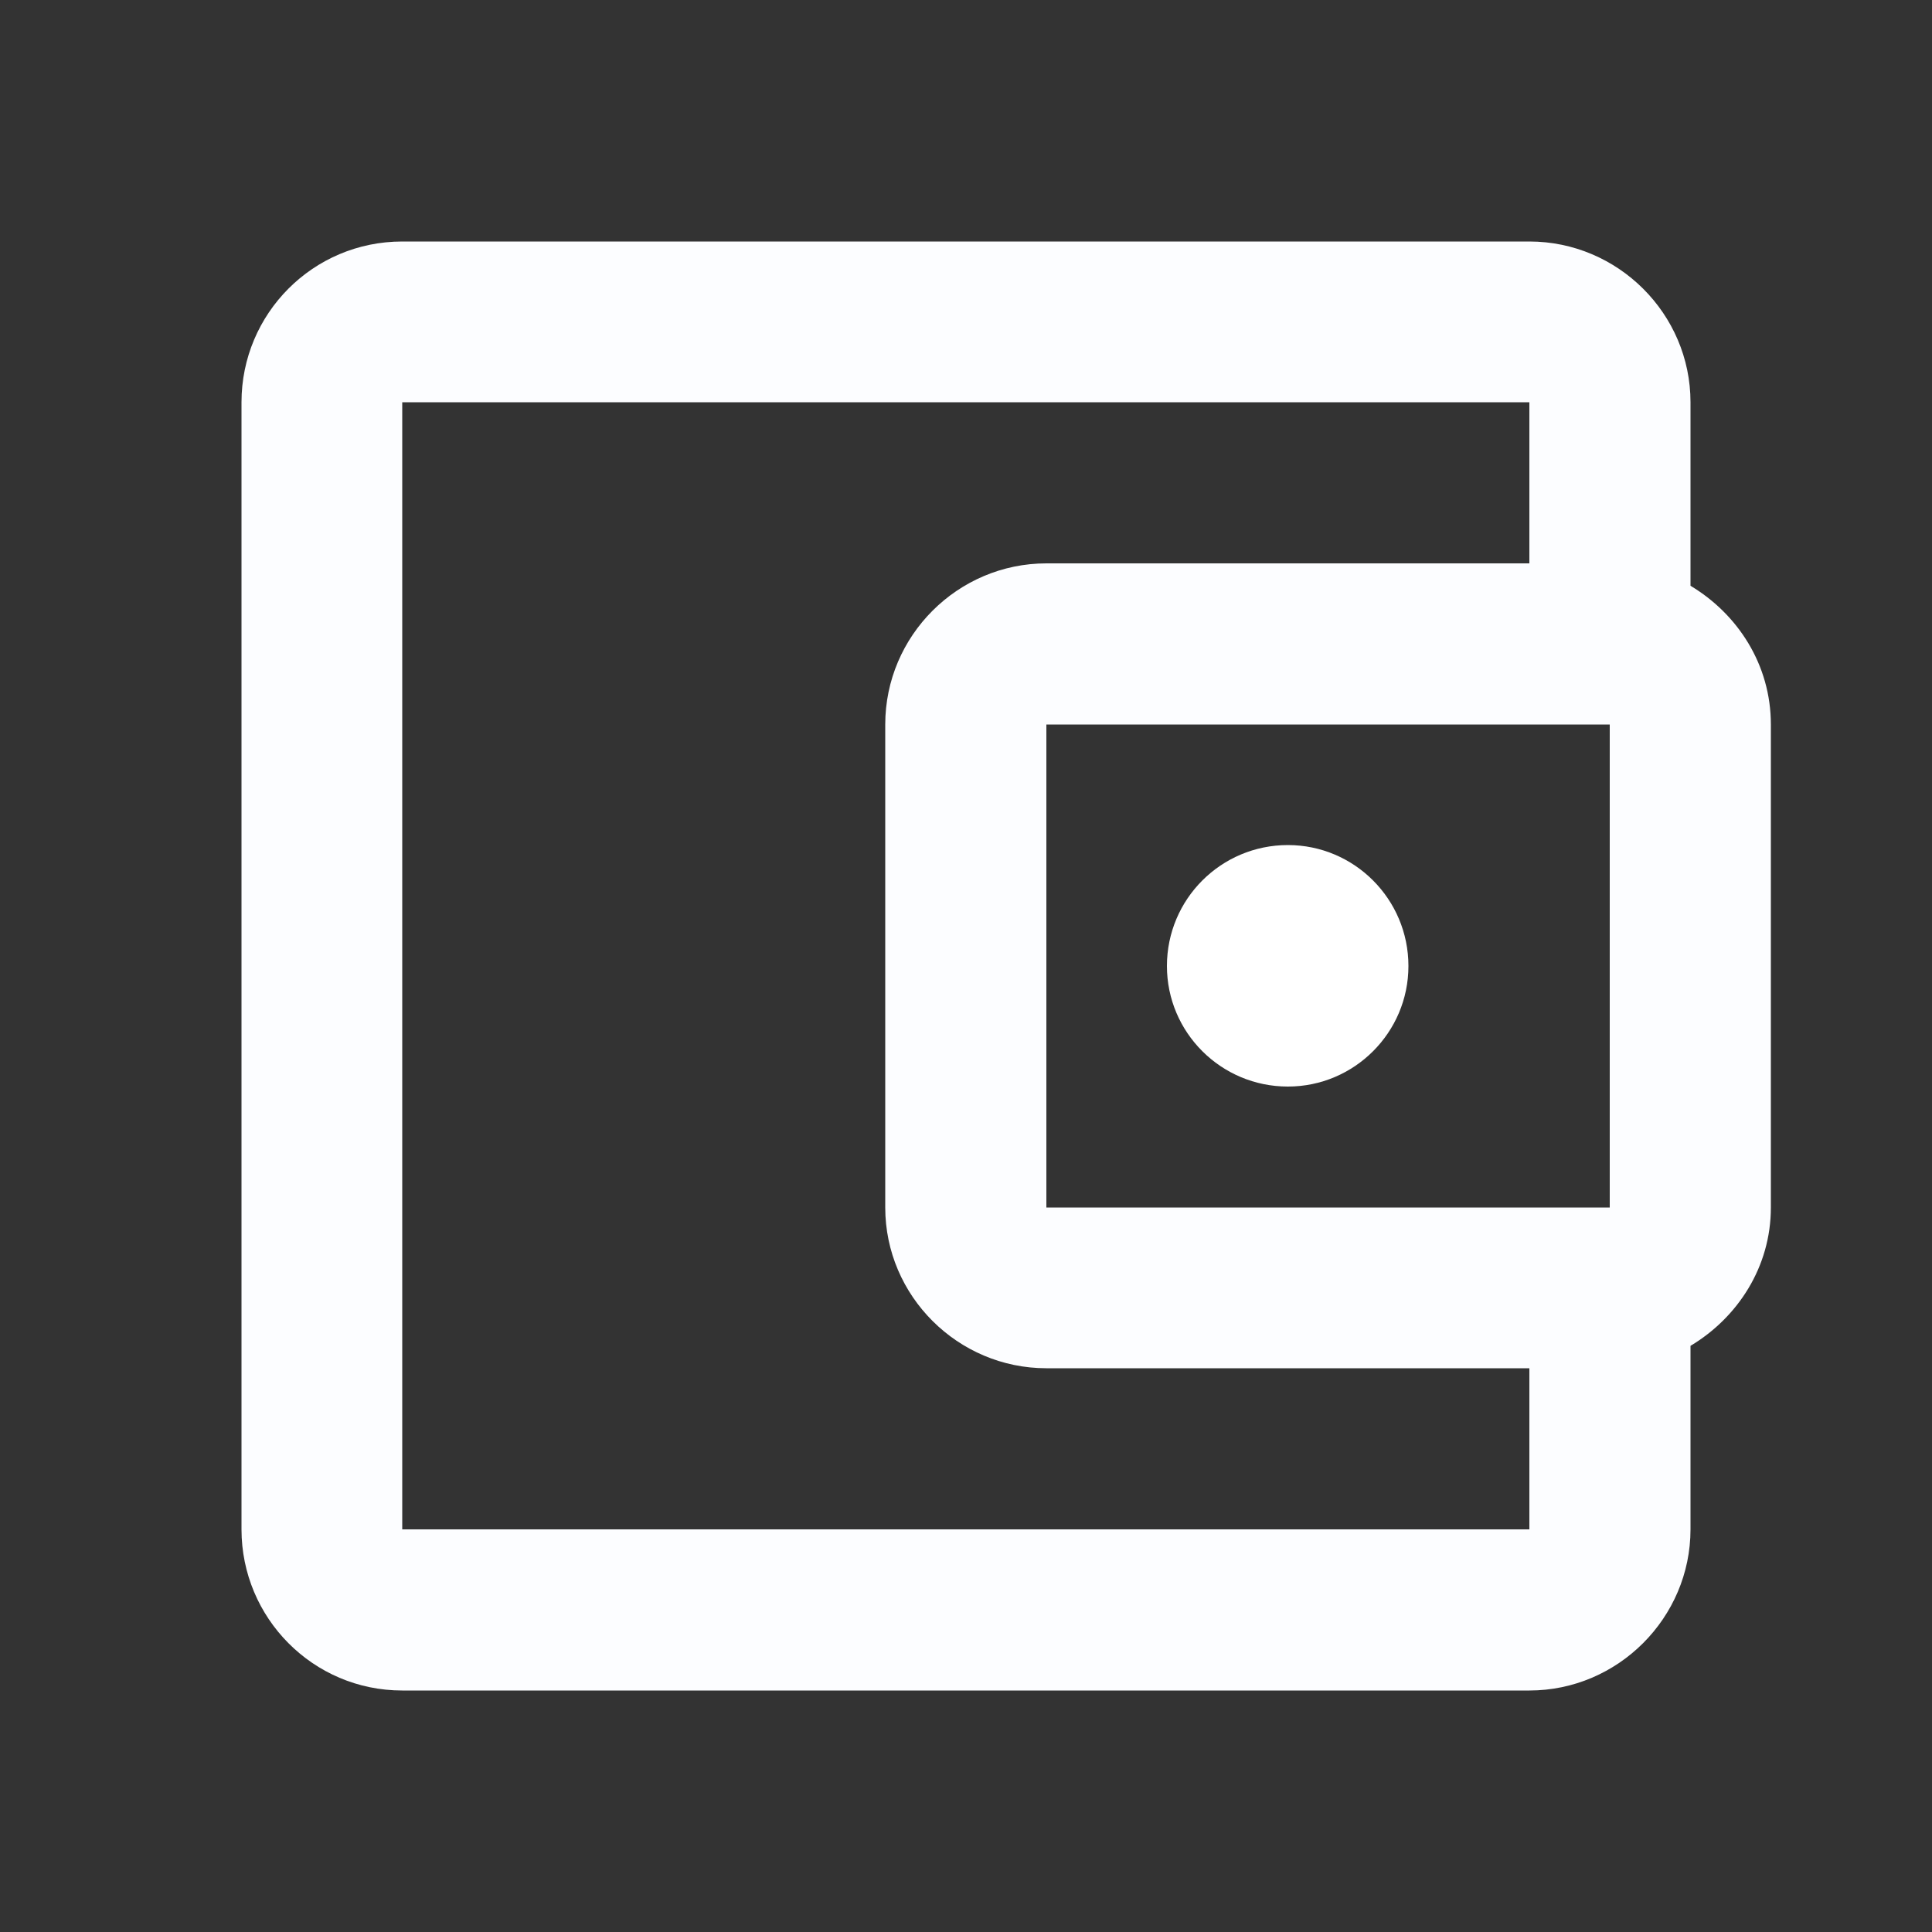 <svg width="50" height="50" viewBox="0 0 50 50" fill="none" xmlns="http://www.w3.org/2000/svg" xmlns:xlink="http://www.w3.org/1999/xlink">
	<rect x="0" y="0" width="50" height="50" fill="#333333" stroke="none"/>
	<desc>
			Created with Pixso.
	</desc>
	<defs>
		<clipPath id="clip13_1407">
			<rect id="account_balance_wallet" width="50" height="50" fill="white" fill-opacity="0"/>
		</clipPath>
	</defs>
	<g clip-path="url(#clip13_1407)">
		<path id="Vector" d="M43.75 15.16L43.75 10.41C43.75 8.12 41.87 6.25 39.58 6.25L10.41 6.25C8.1 6.25 6.25 8.12 6.25 10.41L6.25 39.58C6.25 41.87 8.1 43.75 10.41 43.75L39.58 43.75C41.87 43.75 43.75 41.87 43.75 39.58L43.75 34.83C44.97 34.1 45.83 32.79 45.83 31.25L45.83 18.75C45.83 17.2 44.97 15.89 43.75 15.16ZM41.66 18.75L41.66 31.25L27.08 31.25L27.08 18.75L41.66 18.75ZM10.41 39.58L10.41 10.41L39.58 10.41L39.58 14.58L27.08 14.58C24.79 14.58 22.91 16.45 22.91 18.75L22.91 31.25C22.91 33.54 24.79 35.41 27.08 35.41L39.58 35.41L39.58 39.58L10.41 39.58Z" fill="#FCFDFF" fill-opacity="1" fill-rule="nonzero"/>
		<path id="Vector" d="M36.45 25C36.45 26.72 35.05 28.12 33.33 28.12C31.6 28.12 30.2 26.72 30.2 25C30.2 23.27 31.6 21.87 33.33 21.87C35.05 21.87 36.45 23.27 36.45 25Z" fill="#FFFFFF" fill-opacity="1" fill-rule="evenodd"/>
	</g>
</svg>

